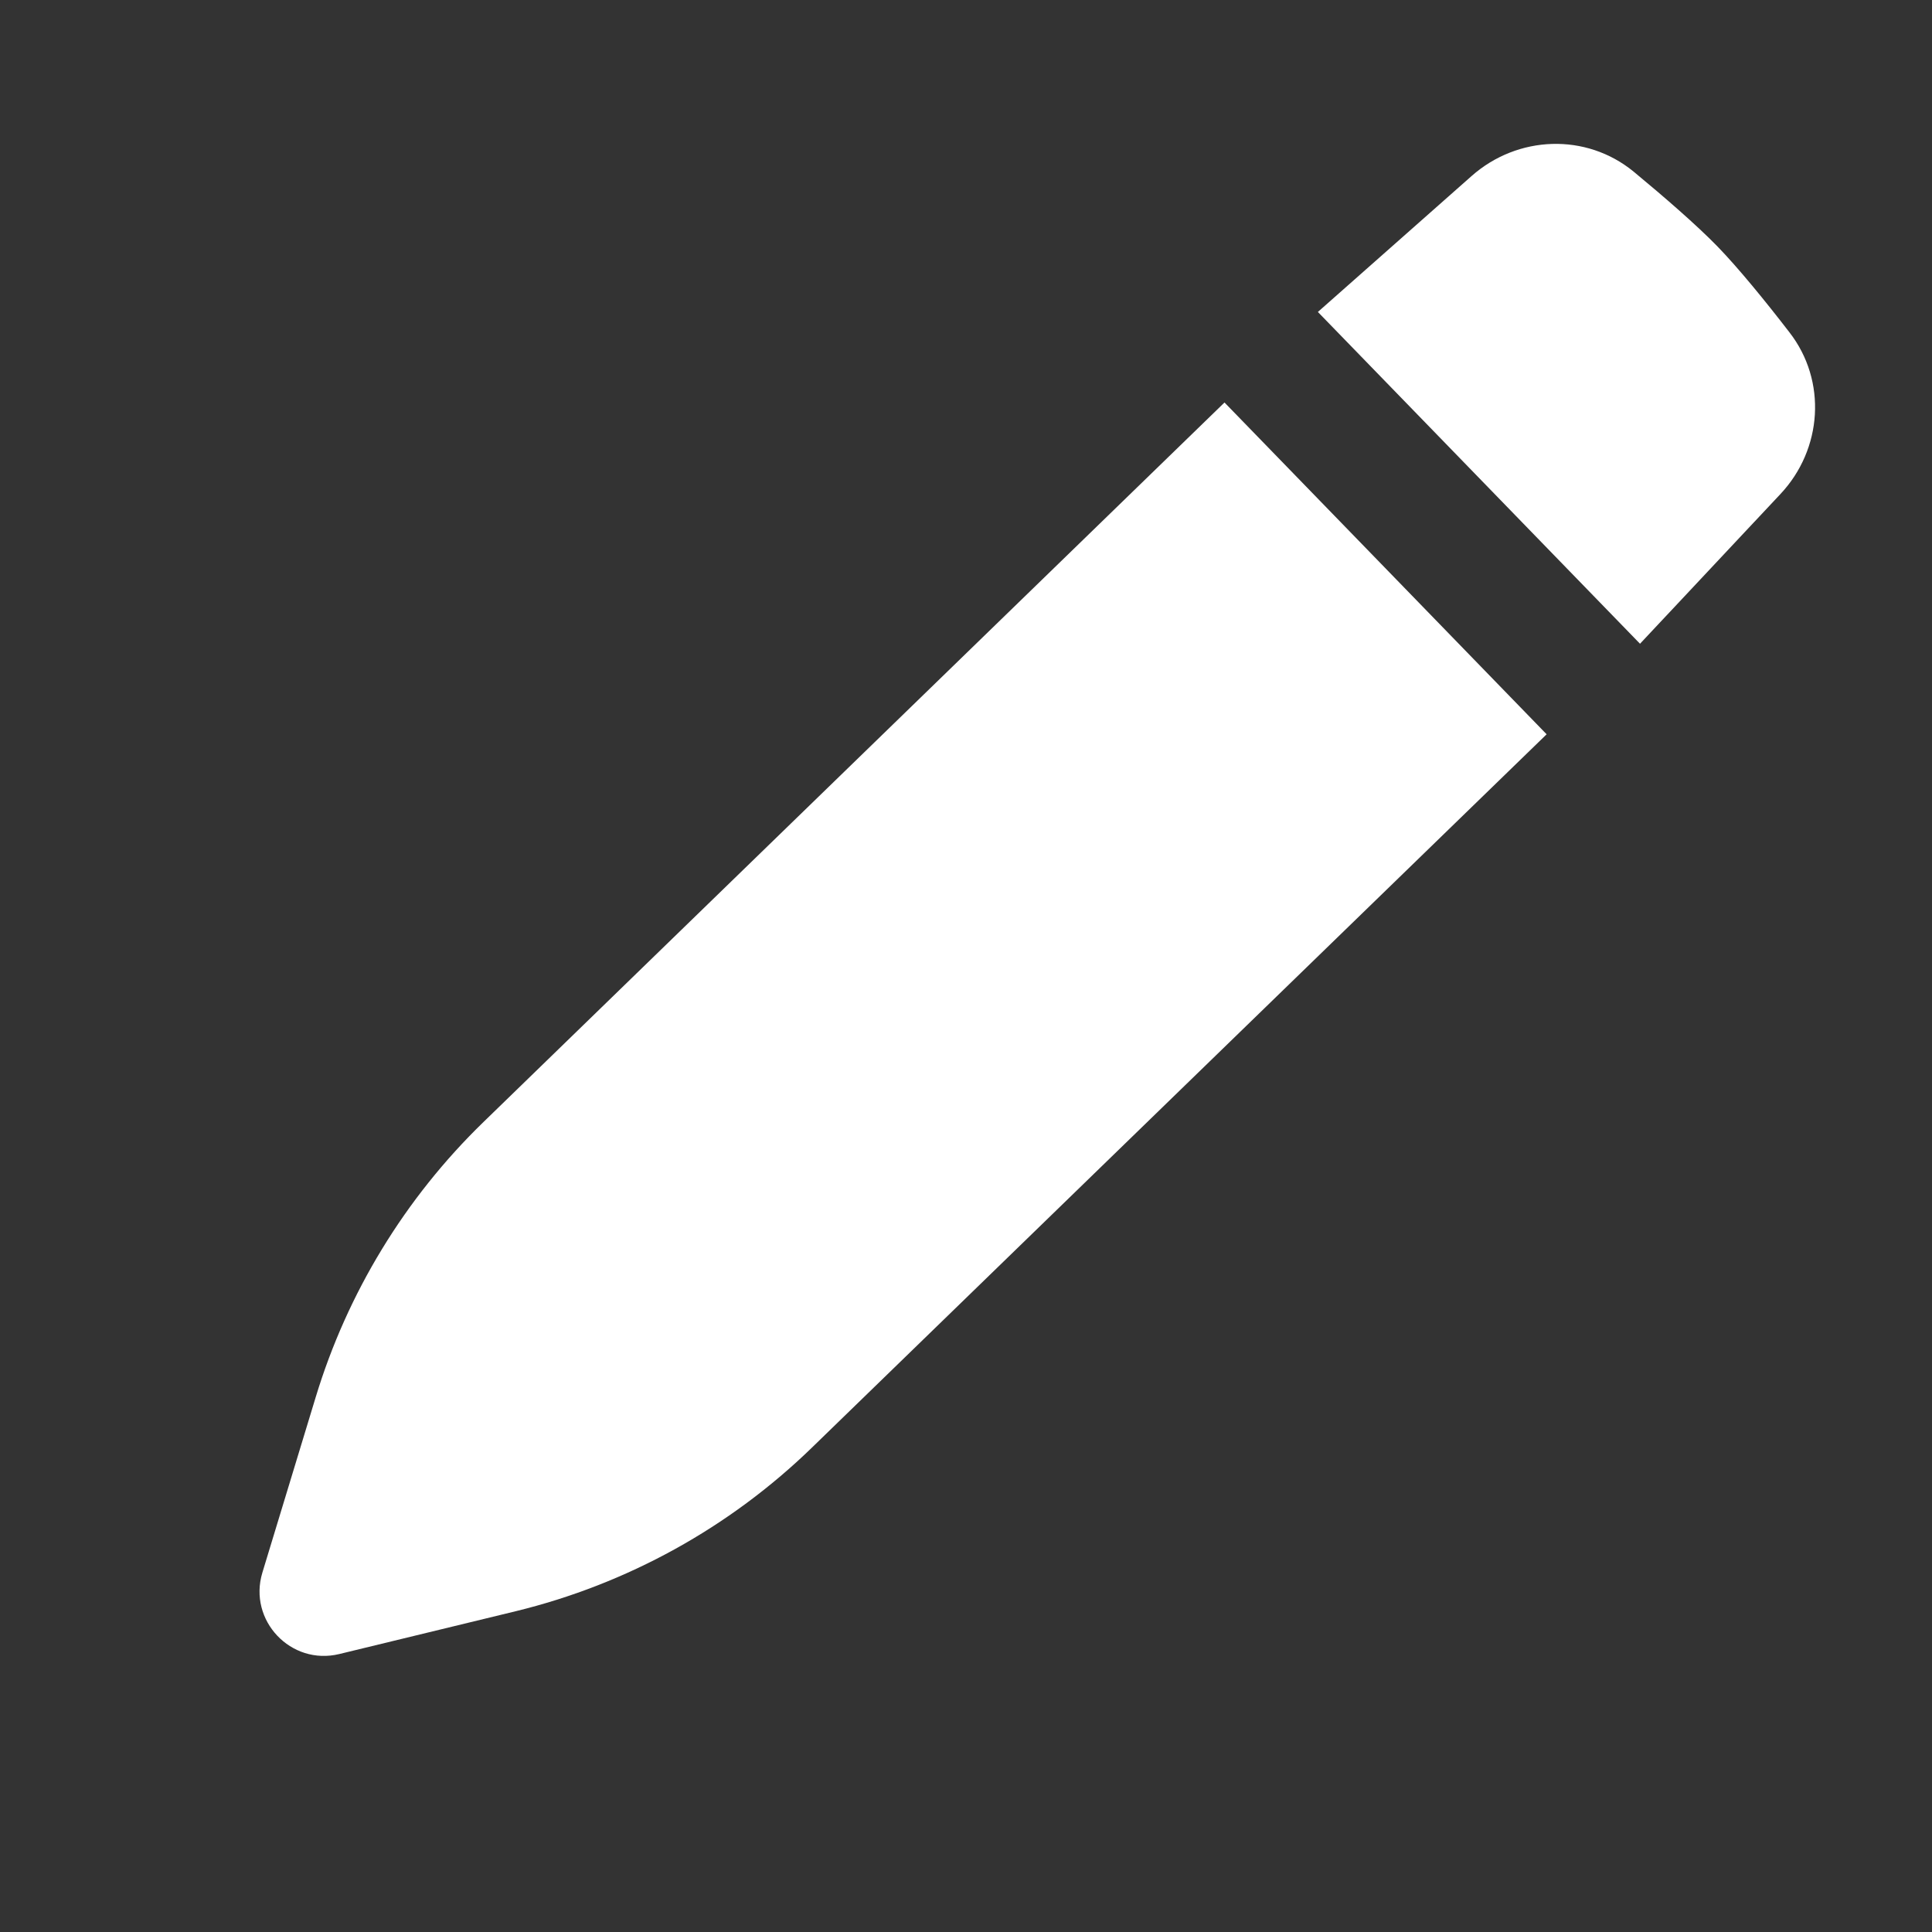 <svg width="15" height="15" viewBox="0 0 15 15" fill="none" xmlns="http://www.w3.org/2000/svg">
<rect x="0" y="0" width="15" height="15" fill="#333333" stroke="none"/>
<path d="M12.008 5.701L9.507 3.125L3.753 8.712C3.145 9.302 2.697 10.037 2.451 10.848L2.037 12.21C1.925 12.581 2.258 12.933 2.634 12.842L4.002 12.51C4.869 12.299 5.665 11.86 6.305 11.238L12.008 5.701Z" fill="white"/>
<path d="M10.232 2.422L12.733 4.998L13.823 3.836C14.15 3.488 14.186 2.957 13.893 2.58C13.705 2.336 13.496 2.08 13.334 1.913C13.171 1.746 12.921 1.529 12.684 1.333C12.315 1.03 11.783 1.05 11.425 1.367L10.232 2.422Z" fill="white"/>
</svg>
